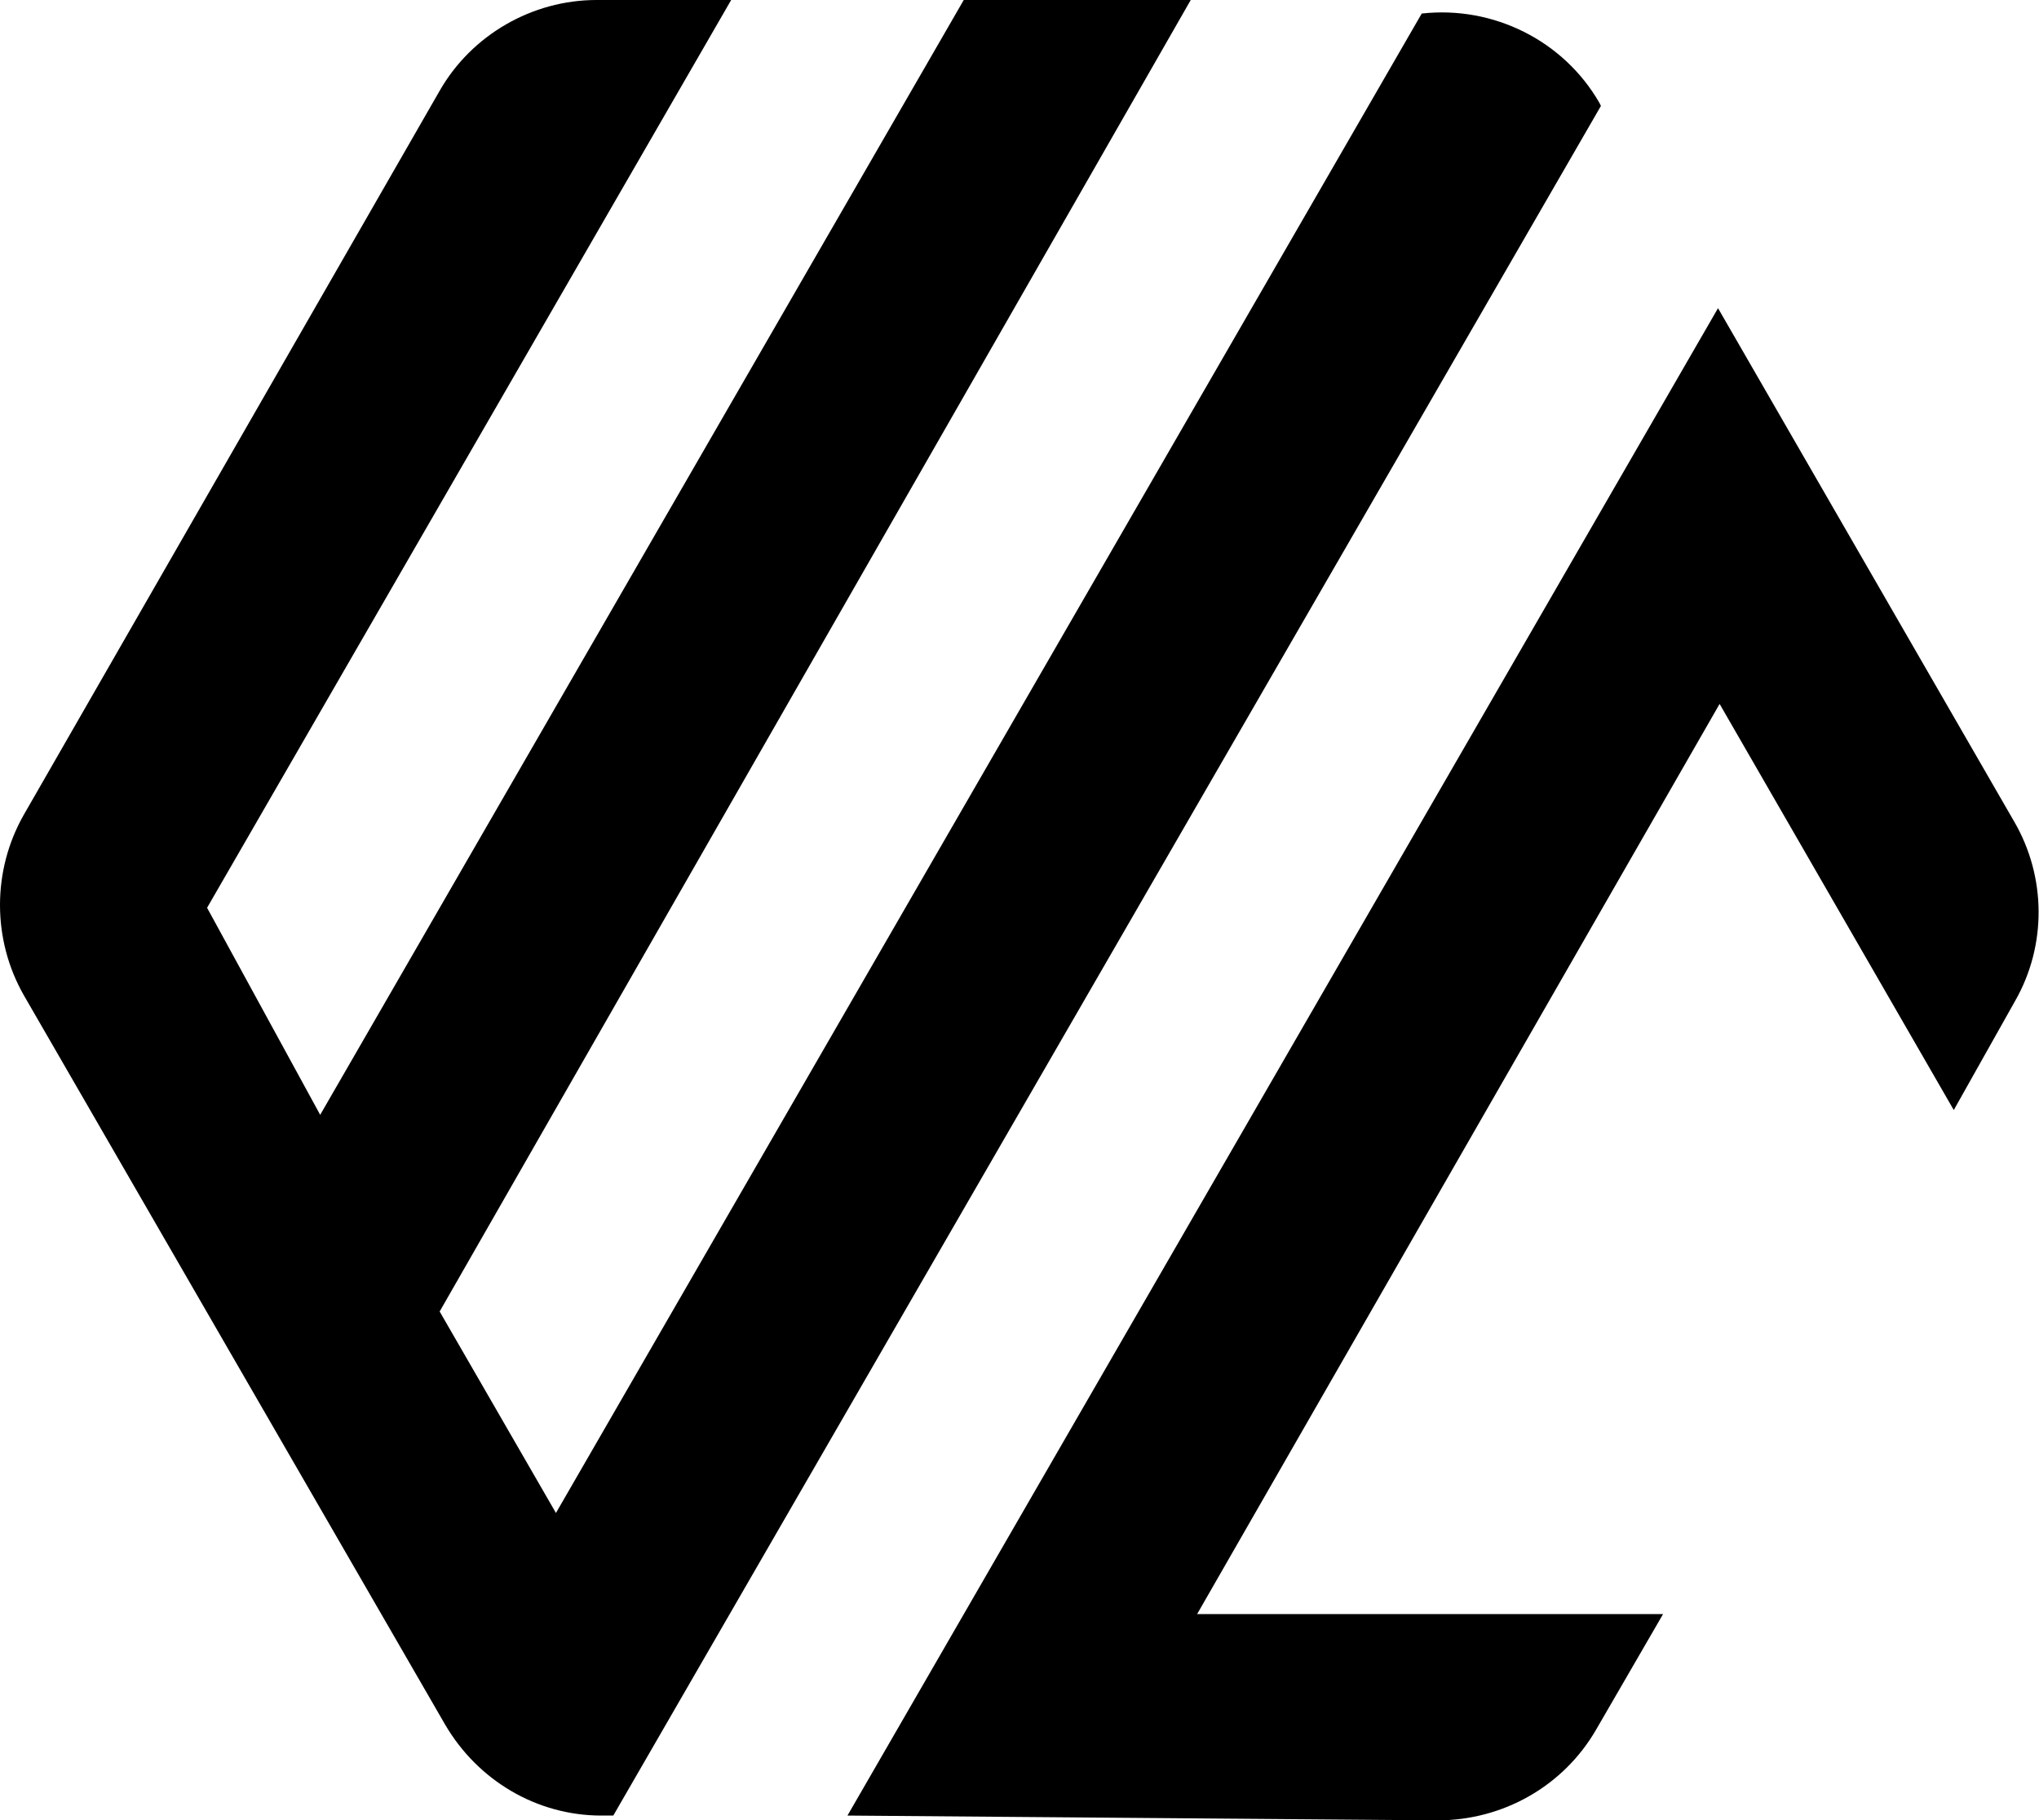 <svg xmlns="http://www.w3.org/2000/svg" width="256" height="228.6" viewBox="0 0 256 228.6"><path d="M3 102.3l52.2-90.9C59.2 4.4 66.8 0 74.9 0h16.9L26 114l14.2 26L121 0h28.5L55.2 164.7 69.8 190 178.5 1.7c9-1 17.8 3.4 22.3 11.2l.2.4L77 228h-1.5c-8.1 0-15.5-4.4-19.6-11.4L3 125c-4-7-4-15.7 0-22.7zM106.4 228L215.7 38.7l37.2 64.5c4 6.9 4.1 15.5.1 22.5l-7.7 13.7-29.4-51-65.6 114.3h58.5l-8.4 14.5c-4.1 7.1-11.7 11.4-19.9 11.4l-74.1-.6z"/></svg>
